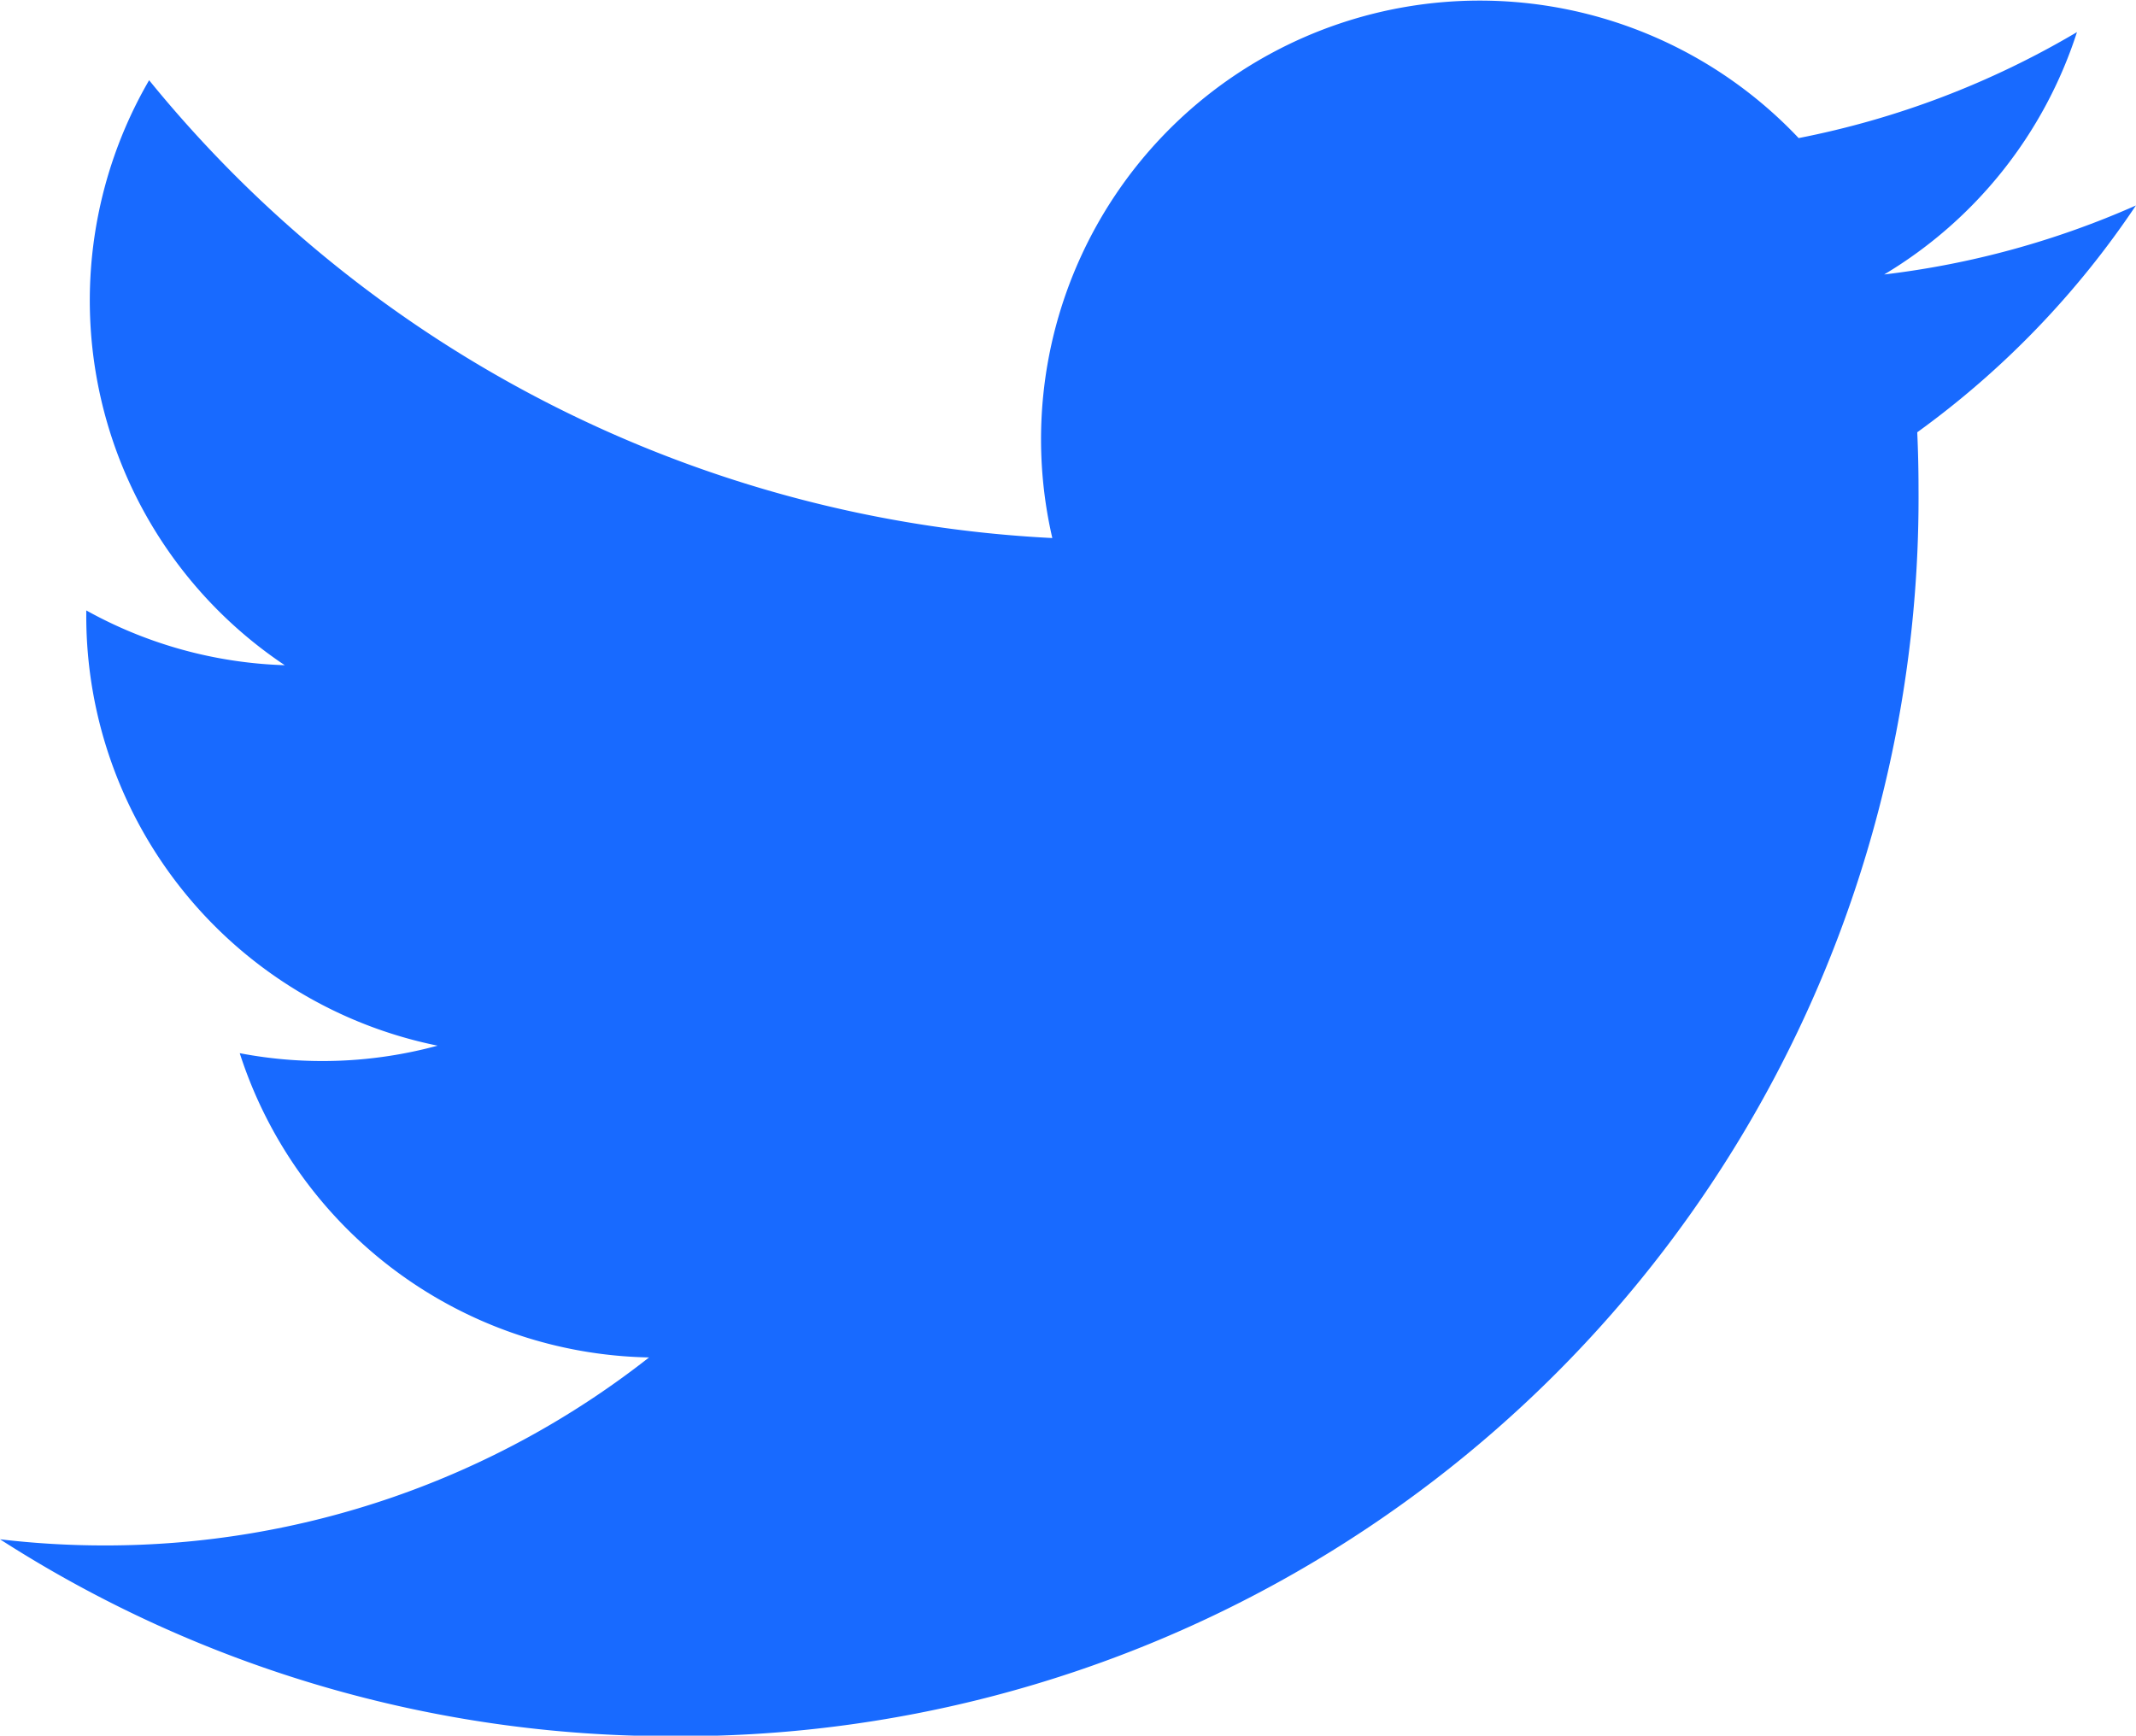 <svg xmlns="http://www.w3.org/2000/svg" width="20.154" height="16.378" viewBox="0 0 20.154 16.378">
  <path id="Icon_metro-twitter" data-name="Icon metro-twitter" d="M22.724,6.756a8.267,8.267,0,0,1-2.375.651A4.147,4.147,0,0,0,22.168,5.12a8.278,8.278,0,0,1-2.626,1A4.139,4.139,0,0,0,12.5,9.894a11.739,11.739,0,0,1-8.522-4.32,4.139,4.139,0,0,0,1.28,5.52,4.118,4.118,0,0,1-1.873-.517c0,.017,0,.035,0,.052A4.137,4.137,0,0,0,6.7,14.684a4.142,4.142,0,0,1-1.867.071,4.139,4.139,0,0,0,3.862,2.871A8.3,8.3,0,0,1,3.557,19.4a8.386,8.386,0,0,1-.986-.058A11.7,11.7,0,0,0,8.909,21.2,11.684,11.684,0,0,0,20.673,9.431q0-.269-.012-.535a8.4,8.4,0,0,0,2.063-2.14Z" transform="translate(-2.571 -4.817)" fill="#186aff"/>
</svg>

